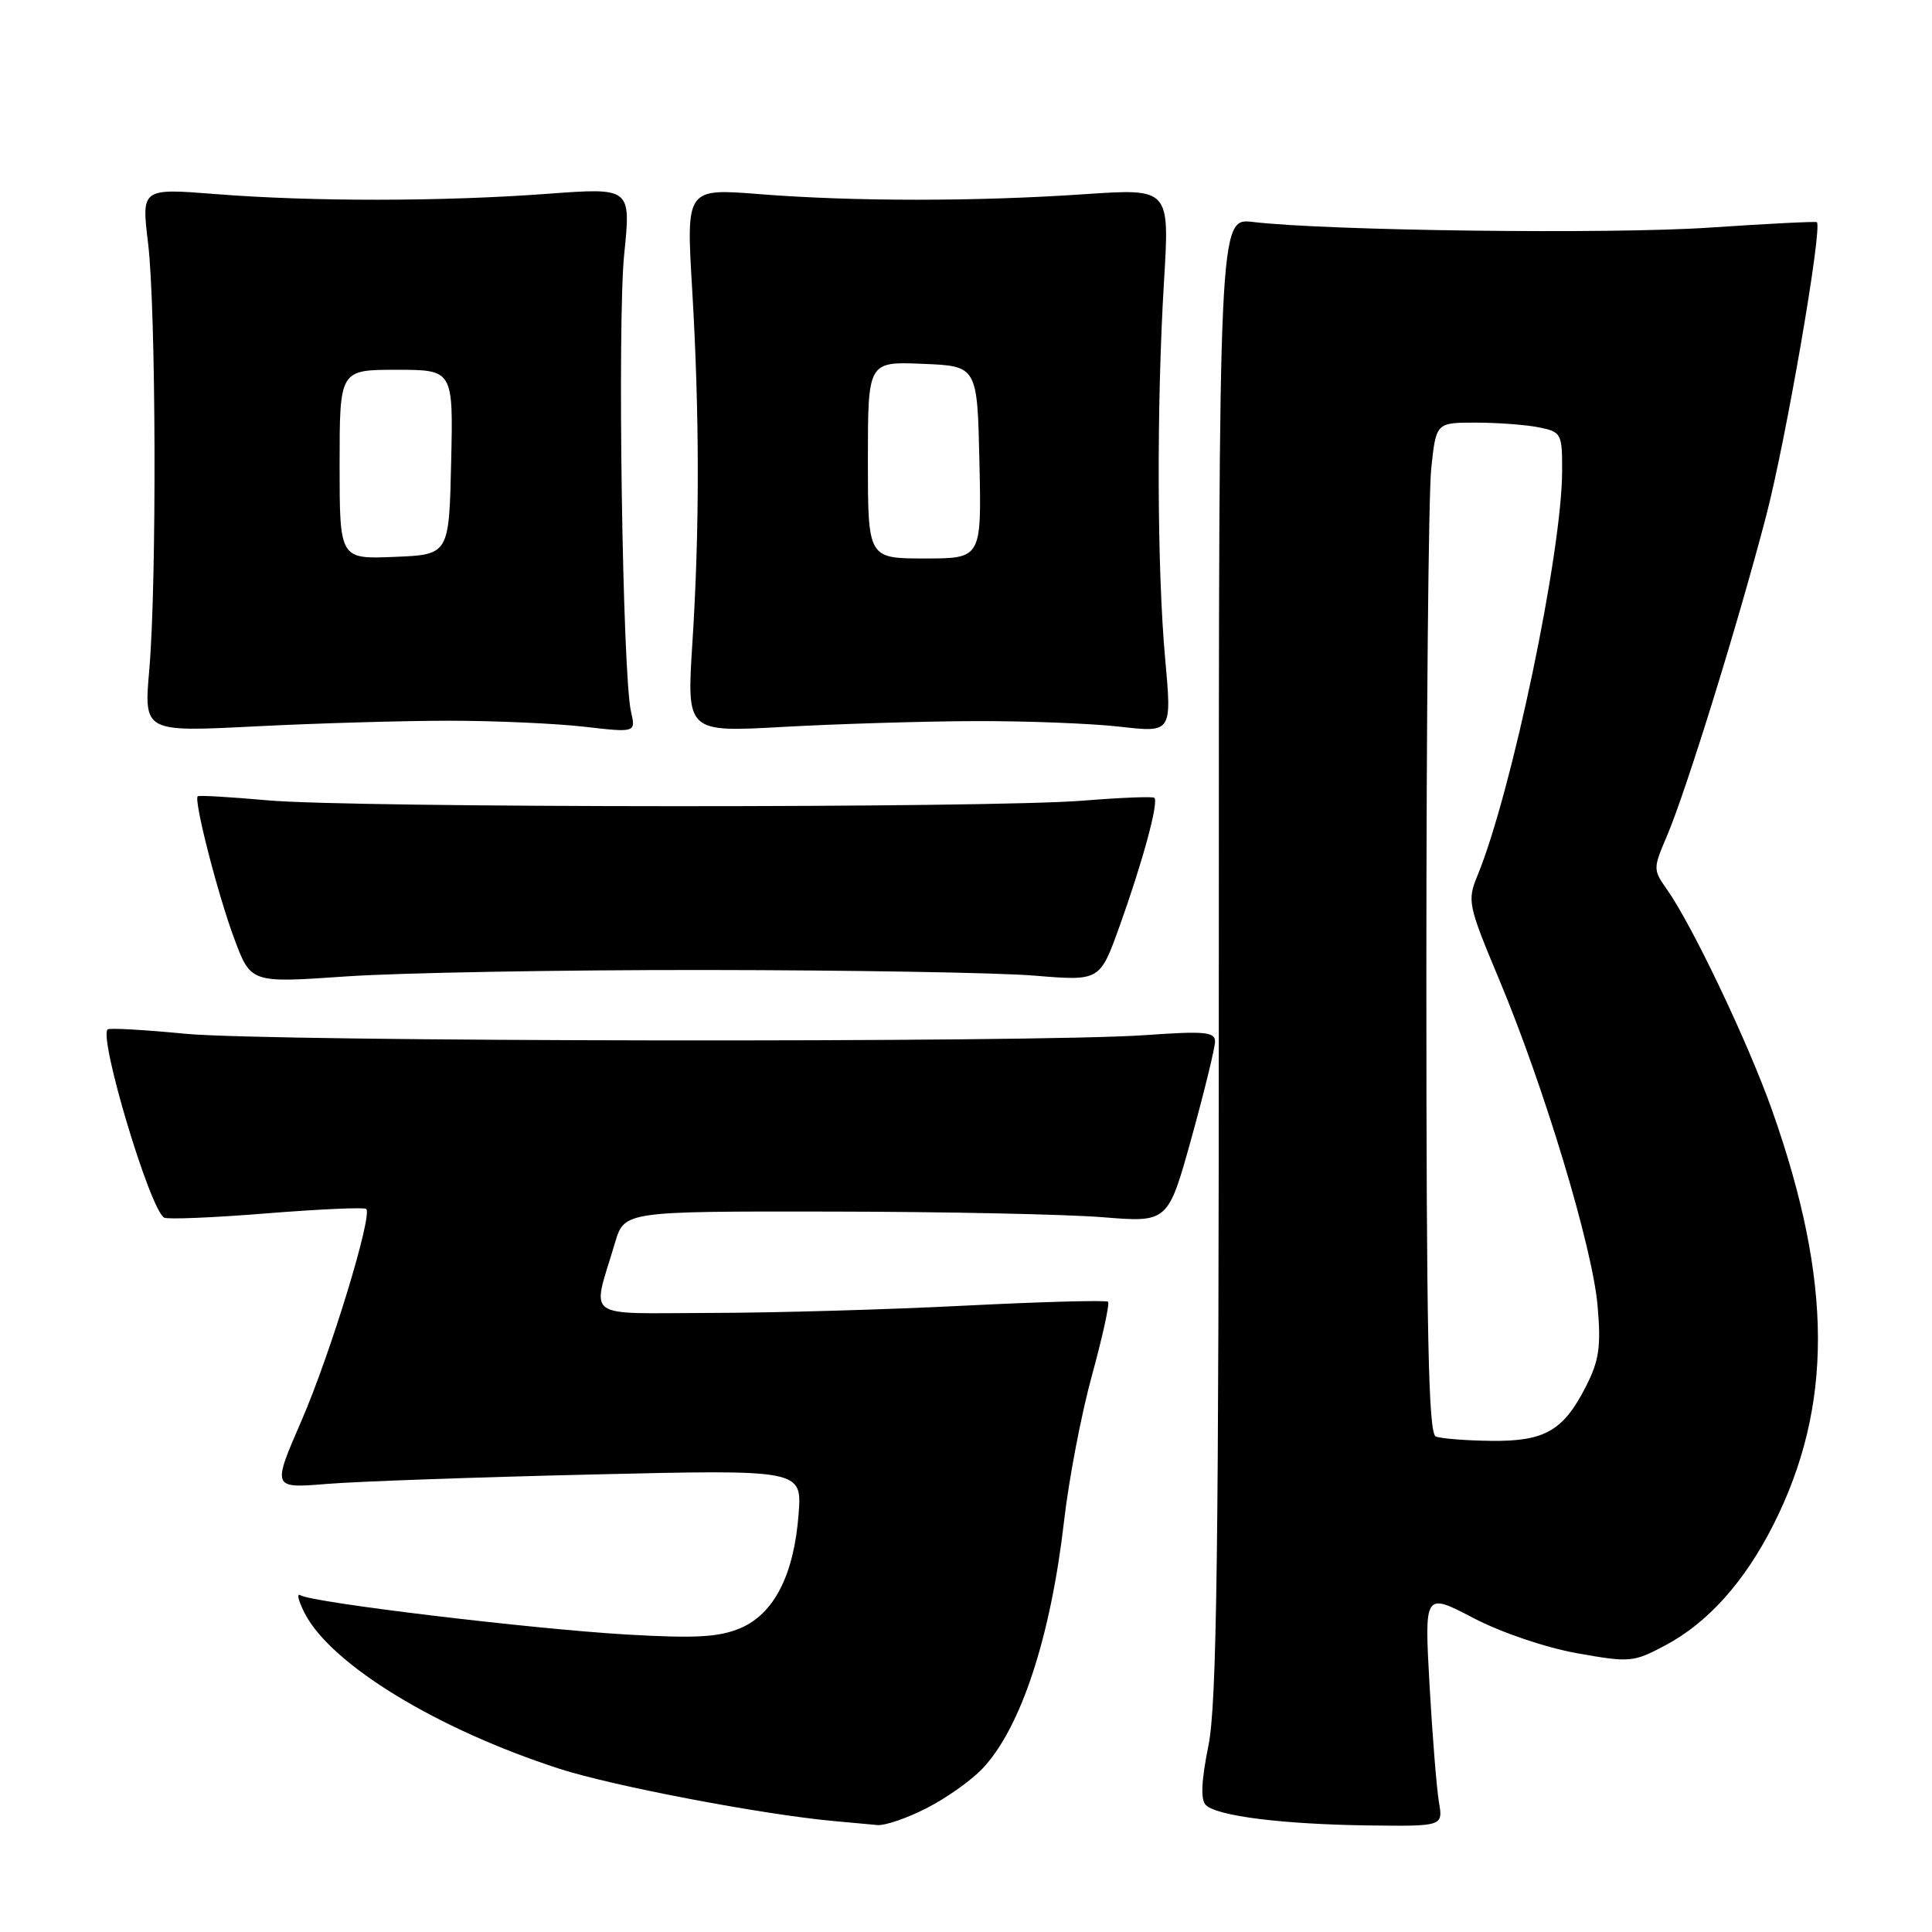 <?xml version="1.0" encoding="UTF-8" standalone="no"?>
<!DOCTYPE svg PUBLIC "-//W3C//DTD SVG 1.1//EN" "http://www.w3.org/Graphics/SVG/1.1/DTD/svg11.dtd" >
<svg xmlns="http://www.w3.org/2000/svg" xmlns:xlink="http://www.w3.org/1999/xlink" version="1.1" viewBox="0 0 256 256">
 <g >
 <path fill="currentColor"
d=" M 122.78 239.59 C 125.38 238.27 128.71 235.91 130.19 234.34 C 135.27 228.96 139.22 216.97 141.00 201.50 C 141.63 196.00 143.29 187.32 144.70 182.21 C 146.10 177.09 147.06 172.72 146.82 172.49 C 146.59 172.26 138.10 172.49 127.95 173.00 C 117.80 173.52 102.63 173.96 94.23 173.97 C 77.00 174.00 78.42 175.04 81.49 164.68 C 82.73 160.50 82.73 160.50 110.11 160.54 C 125.18 160.56 141.39 160.90 146.14 161.29 C 154.77 161.99 154.77 161.99 157.89 150.75 C 159.60 144.56 161.00 138.82 161.00 138.00 C 161.00 136.73 159.60 136.60 151.75 137.16 C 137.16 138.19 35.58 138.05 24.57 136.98 C 19.12 136.45 14.47 136.19 14.26 136.40 C 13.08 137.59 19.84 160.17 21.74 161.34 C 22.16 161.60 28.26 161.35 35.30 160.78 C 42.33 160.22 48.29 159.95 48.53 160.19 C 49.39 161.06 43.79 179.38 39.97 188.20 C 36.05 197.22 36.05 197.22 43.28 196.63 C 47.25 196.30 63.05 195.74 78.38 195.38 C 106.26 194.72 106.26 194.72 105.82 200.61 C 105.21 208.69 102.56 213.86 98.08 215.75 C 95.24 216.94 92.14 217.11 83.00 216.58 C 70.46 215.85 41.37 212.35 39.81 211.38 C 39.27 211.05 39.54 212.13 40.39 213.79 C 43.90 220.58 57.94 229.14 74.16 234.38 C 81.24 236.67 101.06 240.44 110.50 241.30 C 112.70 241.50 115.30 241.74 116.28 241.83 C 117.26 241.92 120.19 240.92 122.78 239.59 Z  M 190.66 238.75 C 190.36 236.96 189.80 229.99 189.42 223.26 C 188.74 211.01 188.74 211.01 195.22 214.39 C 198.92 216.32 204.80 218.32 208.97 219.06 C 215.96 220.31 216.42 220.27 220.64 218.03 C 226.29 215.04 231.16 209.60 234.98 202.04 C 242.90 186.35 242.86 169.92 234.83 147.17 C 231.69 138.27 224.22 122.57 220.87 117.84 C 219.04 115.25 219.04 115.08 220.85 110.84 C 223.39 104.91 230.17 83.06 233.99 68.50 C 236.64 58.39 241.52 30.13 240.74 29.44 C 240.61 29.32 234.20 29.64 226.50 30.16 C 213.32 31.05 175.89 30.58 166.00 29.41 C 161.50 28.88 161.50 28.88 161.50 126.69 C 161.50 205.78 161.24 225.81 160.12 231.32 C 159.18 235.98 159.07 238.47 159.77 239.17 C 161.24 240.64 169.96 241.73 181.36 241.88 C 191.22 242.00 191.22 242.00 190.66 238.75 Z  M 93.50 128.53 C 112.75 128.55 132.38 128.88 137.12 129.28 C 145.74 129.99 145.74 129.99 148.34 122.75 C 151.42 114.17 153.58 106.21 152.95 105.71 C 152.70 105.52 148.45 105.69 143.50 106.09 C 131.28 107.09 46.71 107.06 35.50 106.05 C 30.55 105.61 26.37 105.36 26.20 105.51 C 25.64 105.99 28.87 118.59 31.06 124.43 C 33.24 130.26 33.24 130.26 45.87 129.38 C 52.82 128.90 74.25 128.51 93.50 128.53 Z  M 59.50 95.50 C 65.55 95.50 73.59 95.86 77.37 96.29 C 84.25 97.08 84.25 97.08 83.61 94.29 C 82.48 89.32 81.79 42.76 82.71 33.68 C 83.61 24.86 83.61 24.86 72.56 25.68 C 58.65 26.71 41.40 26.73 28.62 25.72 C 18.74 24.94 18.74 24.94 19.62 32.22 C 20.68 40.98 20.78 77.23 19.78 88.75 C 19.06 97.00 19.06 97.00 33.78 96.25 C 41.88 95.84 53.45 95.50 59.50 95.50 Z  M 129.00 95.55 C 135.88 95.52 144.60 95.86 148.39 96.29 C 155.28 97.08 155.28 97.08 154.39 87.29 C 153.31 75.37 153.24 53.76 154.24 37.23 C 154.98 24.97 154.98 24.97 143.74 25.73 C 129.39 26.71 113.16 26.71 100.71 25.73 C 90.92 24.95 90.92 24.95 91.71 38.23 C 92.70 54.92 92.71 70.18 91.74 85.27 C 90.99 97.03 90.99 97.03 103.74 96.32 C 110.76 95.93 122.12 95.58 129.00 95.55 Z  M 190.25 190.34 C 189.27 189.94 189.00 176.74 189.00 129.06 C 189.00 95.64 189.29 65.53 189.64 62.15 C 190.28 56.00 190.28 56.00 195.52 56.00 C 198.40 56.00 202.16 56.28 203.88 56.62 C 206.89 57.23 207.00 57.43 206.99 62.38 C 206.98 73.10 200.33 104.92 195.78 116.00 C 194.40 119.36 194.51 119.90 198.63 129.75 C 204.62 144.05 211.02 165.26 211.69 173.04 C 212.16 178.46 211.89 180.29 210.14 183.72 C 207.14 189.61 204.67 191.01 197.53 190.92 C 194.21 190.88 190.94 190.62 190.25 190.34 Z  M 45.00 61.54 C 45.00 49.00 45.00 49.00 52.53 49.00 C 60.06 49.00 60.06 49.00 59.78 61.25 C 59.50 73.50 59.50 73.50 52.25 73.79 C 45.00 74.09 45.00 74.09 45.00 61.54 Z  M 115.00 60.96 C 115.00 47.91 115.00 47.91 122.25 48.21 C 129.50 48.50 129.50 48.50 129.78 61.25 C 130.06 74.00 130.06 74.00 122.53 74.00 C 115.00 74.00 115.00 74.00 115.00 60.96 Z "/>
</g>
</svg>